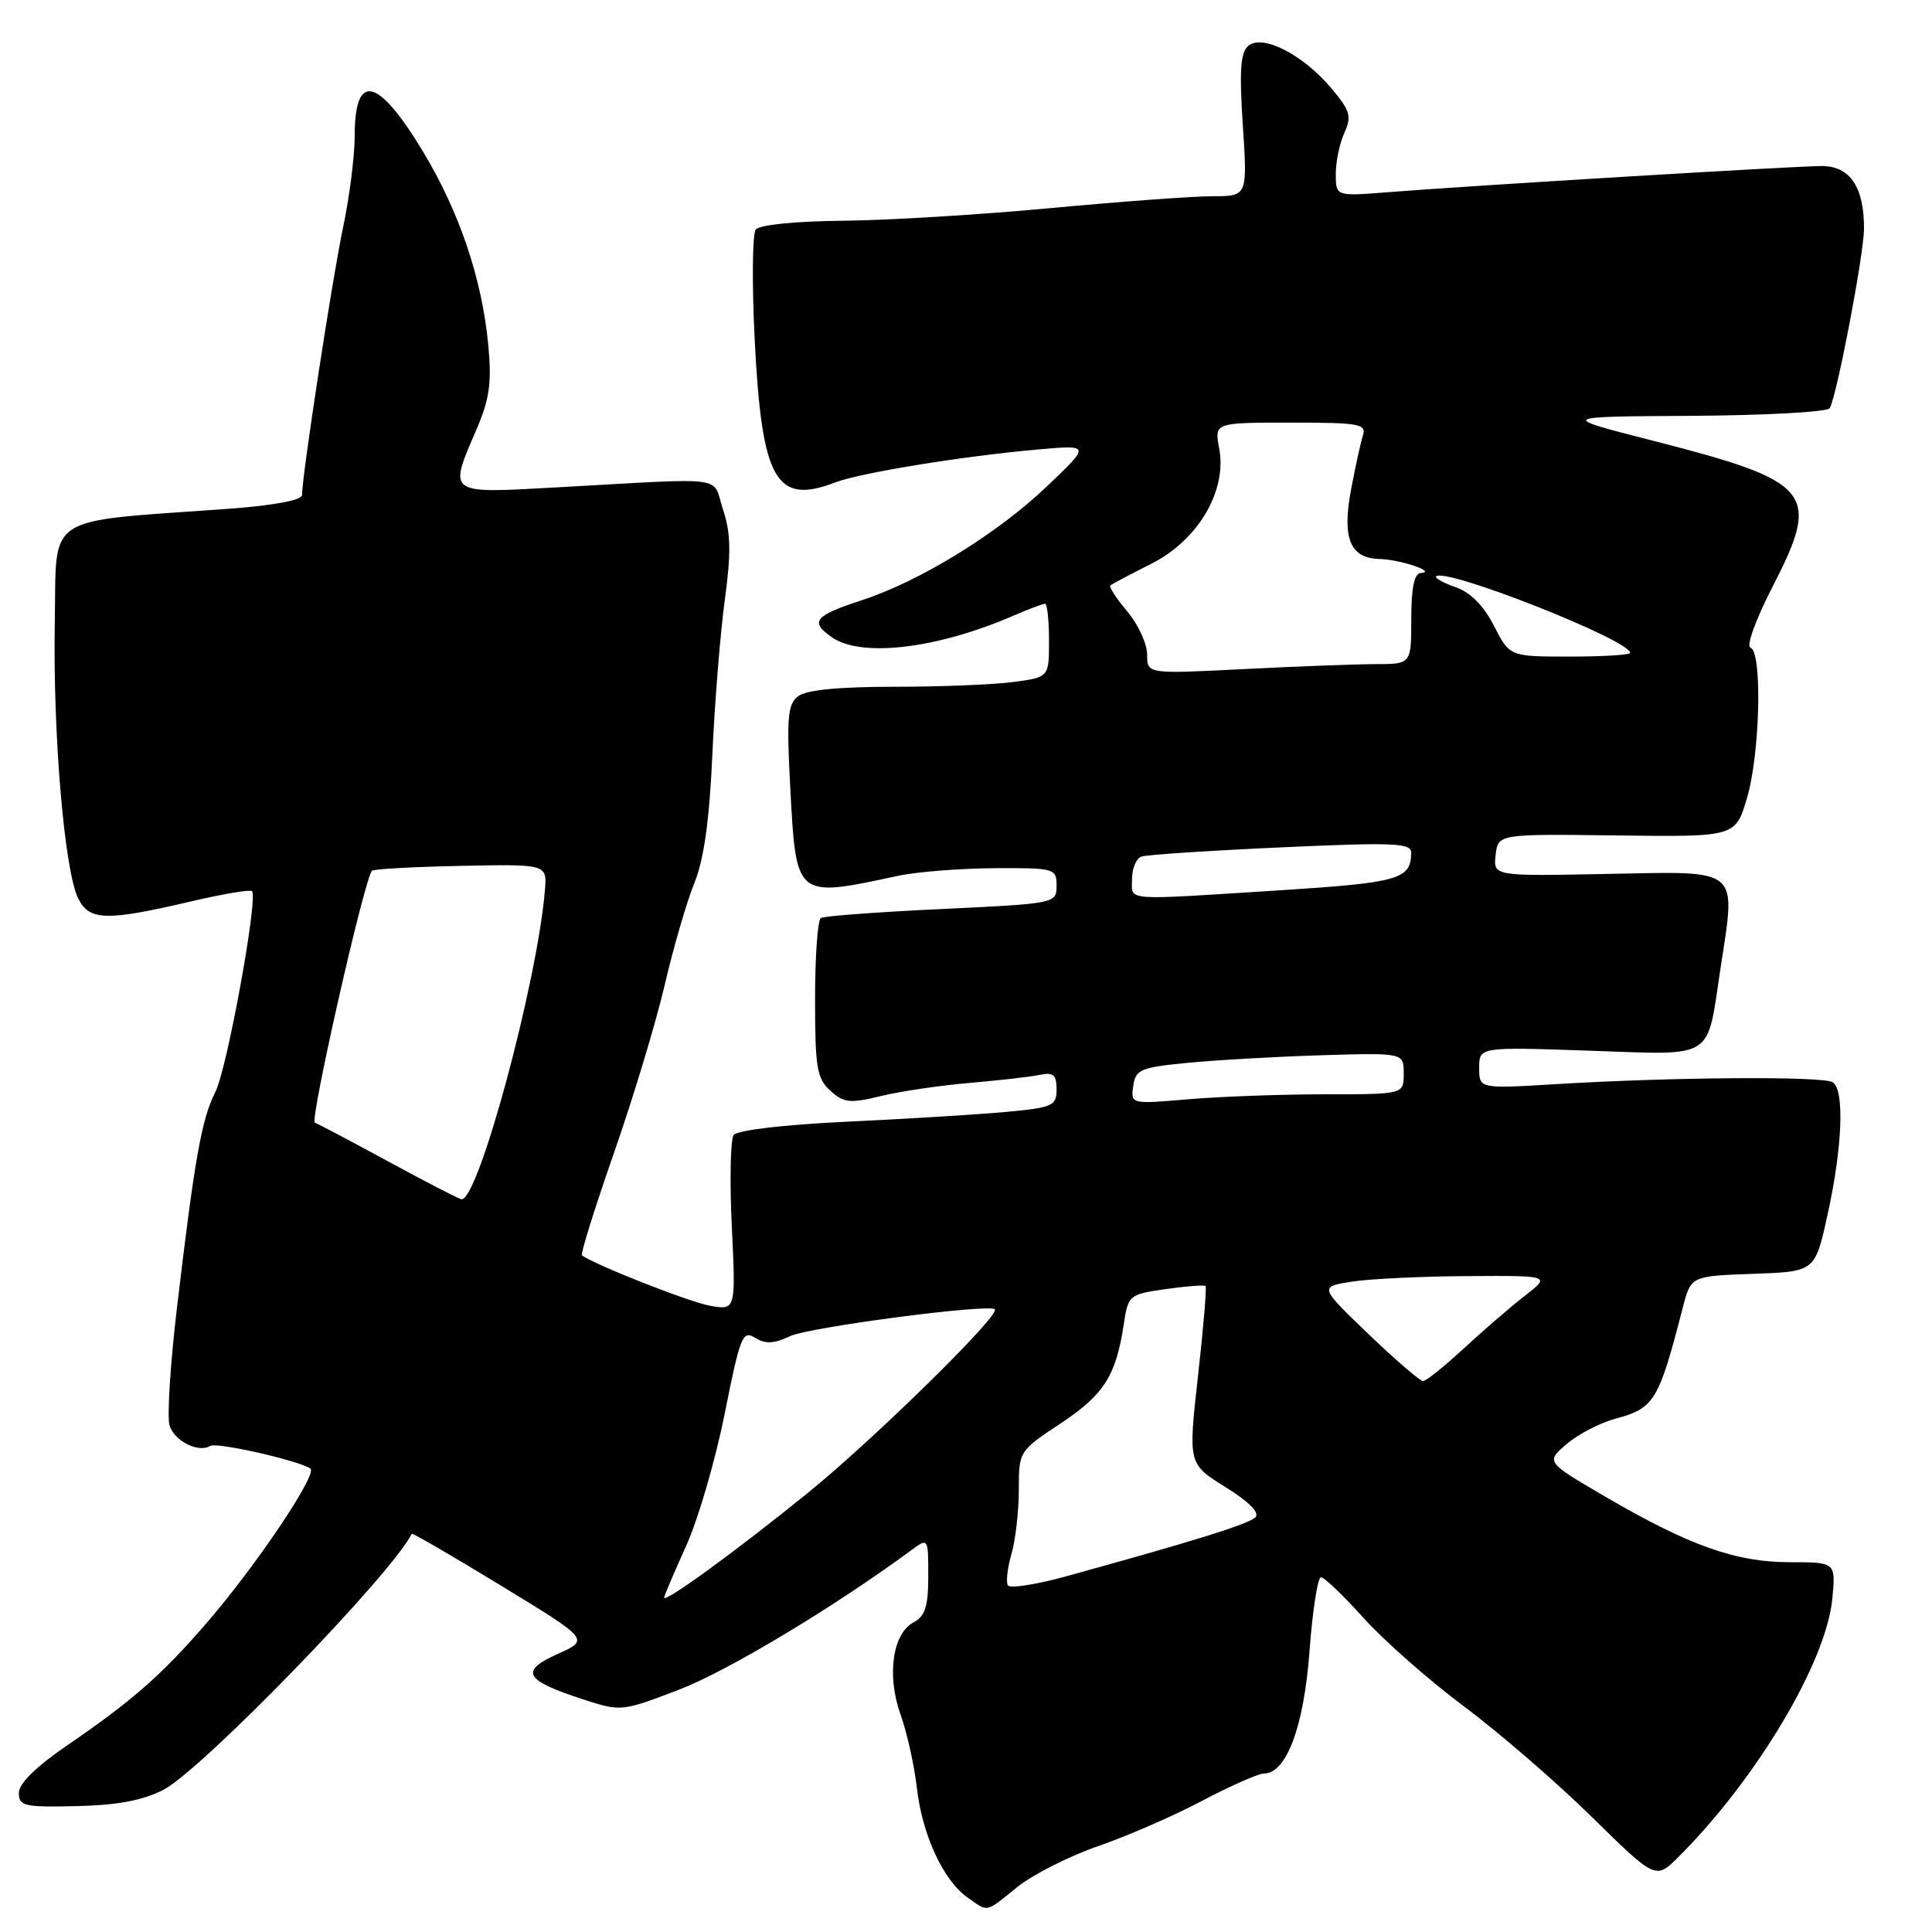 <?xml version="1.0" encoding="UTF-8" standalone="no"?>
<!DOCTYPE svg PUBLIC "-//W3C//DTD SVG 1.1//EN" "http://www.w3.org/Graphics/SVG/1.1/DTD/svg11.dtd" >
<svg xmlns="http://www.w3.org/2000/svg" xmlns:xlink="http://www.w3.org/1999/xlink" version="1.1" viewBox="0 0 256 256">
 <g >
 <path fill="currentColor"
d=" M 134.83 250.02 C 136.87 248.38 141.68 245.95 145.52 244.62 C 149.36 243.29 155.57 240.59 159.32 238.60 C 163.08 236.62 166.75 235.00 167.49 235.00 C 170.47 235.00 172.79 228.73 173.52 218.75 C 173.92 213.39 174.60 209.00 175.04 209.00 C 175.48 209.00 178.01 211.42 180.67 214.38 C 183.33 217.34 189.32 222.63 194.00 226.12 C 198.68 229.61 206.30 236.21 210.94 240.77 C 219.39 249.07 219.39 249.07 222.44 246.02 C 232.78 235.69 241.98 220.24 242.79 211.86 C 243.25 207.00 243.25 207.00 237.16 207.00 C 230.00 207.00 223.83 204.81 212.66 198.29 C 204.83 193.71 204.83 193.71 207.58 191.35 C 209.09 190.05 212.00 188.54 214.04 187.99 C 219.22 186.59 219.78 185.67 222.97 173.29 C 224.06 169.08 224.06 169.08 232.28 168.79 C 240.50 168.50 240.50 168.50 242.15 161.00 C 244.14 152.00 244.43 144.39 242.84 143.40 C 241.51 142.58 221.55 142.72 206.25 143.65 C 196.00 144.27 196.00 144.27 196.00 141.50 C 196.00 138.72 196.00 138.72 210.54 139.22 C 227.43 139.79 226.11 140.62 227.98 128.28 C 230.03 114.82 230.79 115.45 212.97 115.80 C 197.86 116.10 197.86 116.10 198.18 113.30 C 198.50 110.50 198.50 110.50 214.23 110.70 C 229.95 110.90 229.95 110.90 231.48 105.77 C 233.22 99.90 233.54 86.35 231.95 85.82 C 231.36 85.62 232.64 82.08 234.87 77.75 C 241.33 65.19 240.21 63.82 219.00 58.39 C 206.50 55.20 206.50 55.20 224.19 55.10 C 233.92 55.04 242.13 54.59 242.44 54.09 C 243.37 52.58 246.98 33.72 246.99 30.30 C 247.01 24.79 245.13 22.00 241.41 22.00 C 237.90 22.00 194.94 24.59 183.75 25.48 C 177.00 26.01 177.00 26.01 177.00 23.05 C 177.00 21.43 177.51 18.97 178.14 17.59 C 179.13 15.41 178.91 14.66 176.39 11.67 C 172.64 7.23 167.31 4.50 165.43 6.06 C 164.37 6.94 164.20 9.29 164.68 16.60 C 165.30 26.00 165.30 26.00 160.67 26.00 C 158.12 26.00 148.49 26.71 139.27 27.57 C 130.04 28.44 117.65 29.19 111.73 29.25 C 105.33 29.31 100.62 29.79 100.14 30.42 C 99.69 31.02 99.63 37.58 100.00 45.00 C 100.94 63.65 102.80 66.95 110.68 63.92 C 114.00 62.65 127.58 60.44 137.50 59.56 C 144.50 58.94 144.50 58.94 138.75 64.42 C 132.19 70.69 121.94 77.00 114.23 79.52 C 107.91 81.59 107.27 82.37 110.21 84.43 C 114.09 87.16 124.11 85.98 134.22 81.61 C 136.26 80.72 138.18 80.00 138.47 80.00 C 138.76 80.00 139.00 82.19 139.00 84.86 C 139.00 89.73 139.00 89.73 134.36 90.36 C 131.81 90.71 124.69 91.00 118.55 91.00 C 111.15 91.00 106.83 91.42 105.76 92.25 C 104.37 93.32 104.22 95.06 104.71 104.33 C 105.51 119.10 105.35 118.98 119.00 116.05 C 121.47 115.52 127.21 115.07 131.75 115.04 C 139.77 115.00 140.00 115.07 140.00 117.36 C 140.00 119.71 139.90 119.73 124.77 120.45 C 116.39 120.84 109.19 121.38 108.77 121.64 C 108.34 121.90 108.00 126.75 108.00 132.40 C 108.00 141.47 108.24 142.91 110.03 144.53 C 111.82 146.15 112.62 146.23 116.78 145.22 C 119.38 144.59 124.65 143.82 128.50 143.49 C 132.35 143.16 136.51 142.69 137.75 142.43 C 139.58 142.05 140.00 142.40 140.00 144.34 C 140.00 146.54 139.51 146.76 133.25 147.34 C 129.54 147.68 120.08 148.26 112.24 148.63 C 103.81 149.03 97.67 149.76 97.21 150.40 C 96.79 151.01 96.68 156.48 96.97 162.57 C 97.50 173.64 97.50 173.64 94.00 173.00 C 91.21 172.48 78.82 167.60 77.11 166.34 C 76.90 166.18 78.80 160.08 81.35 152.78 C 83.90 145.47 86.93 135.45 88.08 130.50 C 89.23 125.55 91.00 119.47 92.01 117.00 C 93.28 113.86 94.00 108.72 94.39 100.00 C 94.70 93.12 95.44 83.90 96.04 79.50 C 96.89 73.21 96.84 70.65 95.80 67.50 C 94.29 62.95 96.94 63.30 73.75 64.58 C 59.15 65.39 59.41 65.58 63.14 56.89 C 64.87 52.87 65.17 50.73 64.70 45.71 C 63.87 36.95 60.87 28.06 56.03 20.05 C 50.07 10.19 47.00 9.49 47.00 17.99 C 47.00 20.68 46.30 26.16 45.45 30.18 C 44.06 36.74 40.05 62.83 40.02 65.60 C 40.01 66.28 36.25 66.98 30.25 67.42 C 5.48 69.22 7.53 67.87 7.26 82.50 C 7.00 97.14 8.52 115.24 10.34 119.00 C 11.80 122.01 14.03 122.08 25.24 119.46 C 29.50 118.46 33.17 117.84 33.39 118.08 C 34.23 118.95 30.09 141.63 28.54 144.68 C 26.72 148.26 25.79 153.48 23.46 173.20 C 22.56 180.74 22.12 187.80 22.47 188.90 C 23.12 190.96 26.31 192.55 27.86 191.59 C 28.70 191.07 39.32 193.46 41.12 194.58 C 42.17 195.22 34.00 207.40 27.34 215.10 C 21.45 221.92 17.49 225.39 9.00 231.20 C 4.78 234.08 2.50 236.32 2.50 237.57 C 2.50 239.32 3.20 239.48 10.15 239.32 C 15.54 239.20 18.93 238.56 21.65 237.16 C 26.71 234.56 51.87 208.62 54.56 203.24 C 54.63 203.09 59.97 206.19 66.41 210.12 C 78.13 217.26 78.13 217.26 73.89 219.16 C 68.82 221.43 69.48 222.64 77.20 225.15 C 82.29 226.81 82.34 226.81 90.00 223.88 C 96.38 221.44 110.55 212.93 120.75 205.41 C 123.00 203.76 123.00 203.76 123.00 208.84 C 123.00 212.87 122.59 214.15 121.04 214.98 C 118.26 216.47 117.48 222.01 119.33 227.20 C 120.18 229.56 121.15 233.93 121.49 236.90 C 122.20 243.14 125.00 249.19 128.21 251.43 C 131.02 253.40 130.47 253.52 134.83 250.02 Z  M 88.00 211.69 C 88.00 211.46 89.31 208.40 90.90 204.88 C 92.50 201.36 94.80 193.46 96.03 187.31 C 98.07 177.05 98.40 176.23 100.05 177.26 C 101.41 178.11 102.54 178.06 104.68 177.05 C 107.22 175.85 131.04 172.73 131.82 173.49 C 132.58 174.25 115.67 190.84 106.93 197.91 C 97.39 205.63 88.00 212.46 88.00 211.69 Z  M 133.55 210.07 C 133.28 209.64 133.49 207.76 134.03 205.90 C 134.56 204.04 135.00 200.21 135.00 197.40 C 135.00 192.30 135.02 192.27 140.54 188.61 C 146.28 184.80 147.87 182.30 148.90 175.51 C 149.49 171.60 149.60 171.51 154.47 170.81 C 157.20 170.42 159.58 170.24 159.74 170.41 C 159.91 170.58 159.46 175.95 158.74 182.35 C 157.44 193.97 157.44 193.97 162.37 197.04 C 165.49 198.98 166.95 200.45 166.35 201.05 C 165.45 201.95 158.22 204.20 141.27 208.87 C 137.29 209.97 133.81 210.51 133.55 210.07 Z  M 181.31 176.75 C 174.80 170.50 174.80 170.50 179.15 169.82 C 181.54 169.45 188.45 169.12 194.50 169.09 C 205.50 169.02 205.50 169.02 202.00 171.74 C 200.07 173.24 196.43 176.39 193.90 178.73 C 191.36 181.08 188.96 183.00 188.56 183.00 C 188.16 183.00 184.90 180.19 181.31 176.75 Z  M 51.50 153.93 C 46.55 151.24 42.15 148.92 41.72 148.76 C 41.01 148.51 48.30 116.36 49.29 115.38 C 49.52 115.15 54.83 114.86 61.10 114.73 C 72.50 114.50 72.50 114.50 72.20 118.00 C 71.17 130.28 63.34 159.23 61.14 158.91 C 60.79 158.86 56.45 156.62 51.50 153.93 Z  M 150.16 143.90 C 150.47 141.70 151.10 141.44 157.50 140.82 C 161.35 140.45 169.34 140.00 175.25 139.82 C 186.00 139.50 186.00 139.50 186.00 142.25 C 186.00 145.00 186.00 145.00 175.65 145.00 C 169.96 145.00 161.82 145.29 157.56 145.65 C 149.82 146.31 149.82 146.31 150.16 143.90 Z  M 150.00 116.47 C 150.00 115.08 150.56 113.74 151.25 113.50 C 151.94 113.26 160.26 112.71 169.75 112.28 C 184.77 111.60 187.00 111.69 186.99 113.00 C 186.95 116.52 185.40 116.96 169.45 117.98 C 148.45 119.31 150.00 119.43 150.00 116.47 Z  M 152.00 86.73 C 152.00 85.31 150.82 82.75 149.38 81.03 C 147.93 79.32 146.92 77.76 147.13 77.58 C 147.33 77.39 149.76 76.11 152.52 74.72 C 158.74 71.60 162.61 65.05 161.55 59.44 C 160.91 56.00 160.91 56.00 171.02 56.00 C 180.20 56.00 181.08 56.16 180.58 57.75 C 180.28 58.71 179.58 61.90 179.03 64.83 C 177.80 71.32 178.88 73.97 182.79 74.07 C 185.59 74.14 190.47 75.80 188.25 75.93 C 187.40 75.98 187.00 77.90 187.00 82.00 C 187.00 88.00 187.00 88.00 182.25 88.00 C 179.64 88.01 171.76 88.30 164.75 88.66 C 152.00 89.31 152.00 89.31 152.00 86.73 Z  M 197.96 82.93 C 196.60 80.26 194.86 78.50 192.89 77.81 C 191.25 77.24 190.08 76.59 190.30 76.37 C 191.51 75.16 216.00 84.82 216.00 86.51 C 216.00 86.78 212.41 87.00 208.02 87.00 C 200.04 87.00 200.04 87.00 197.96 82.93 Z "/>
</g>
</svg>